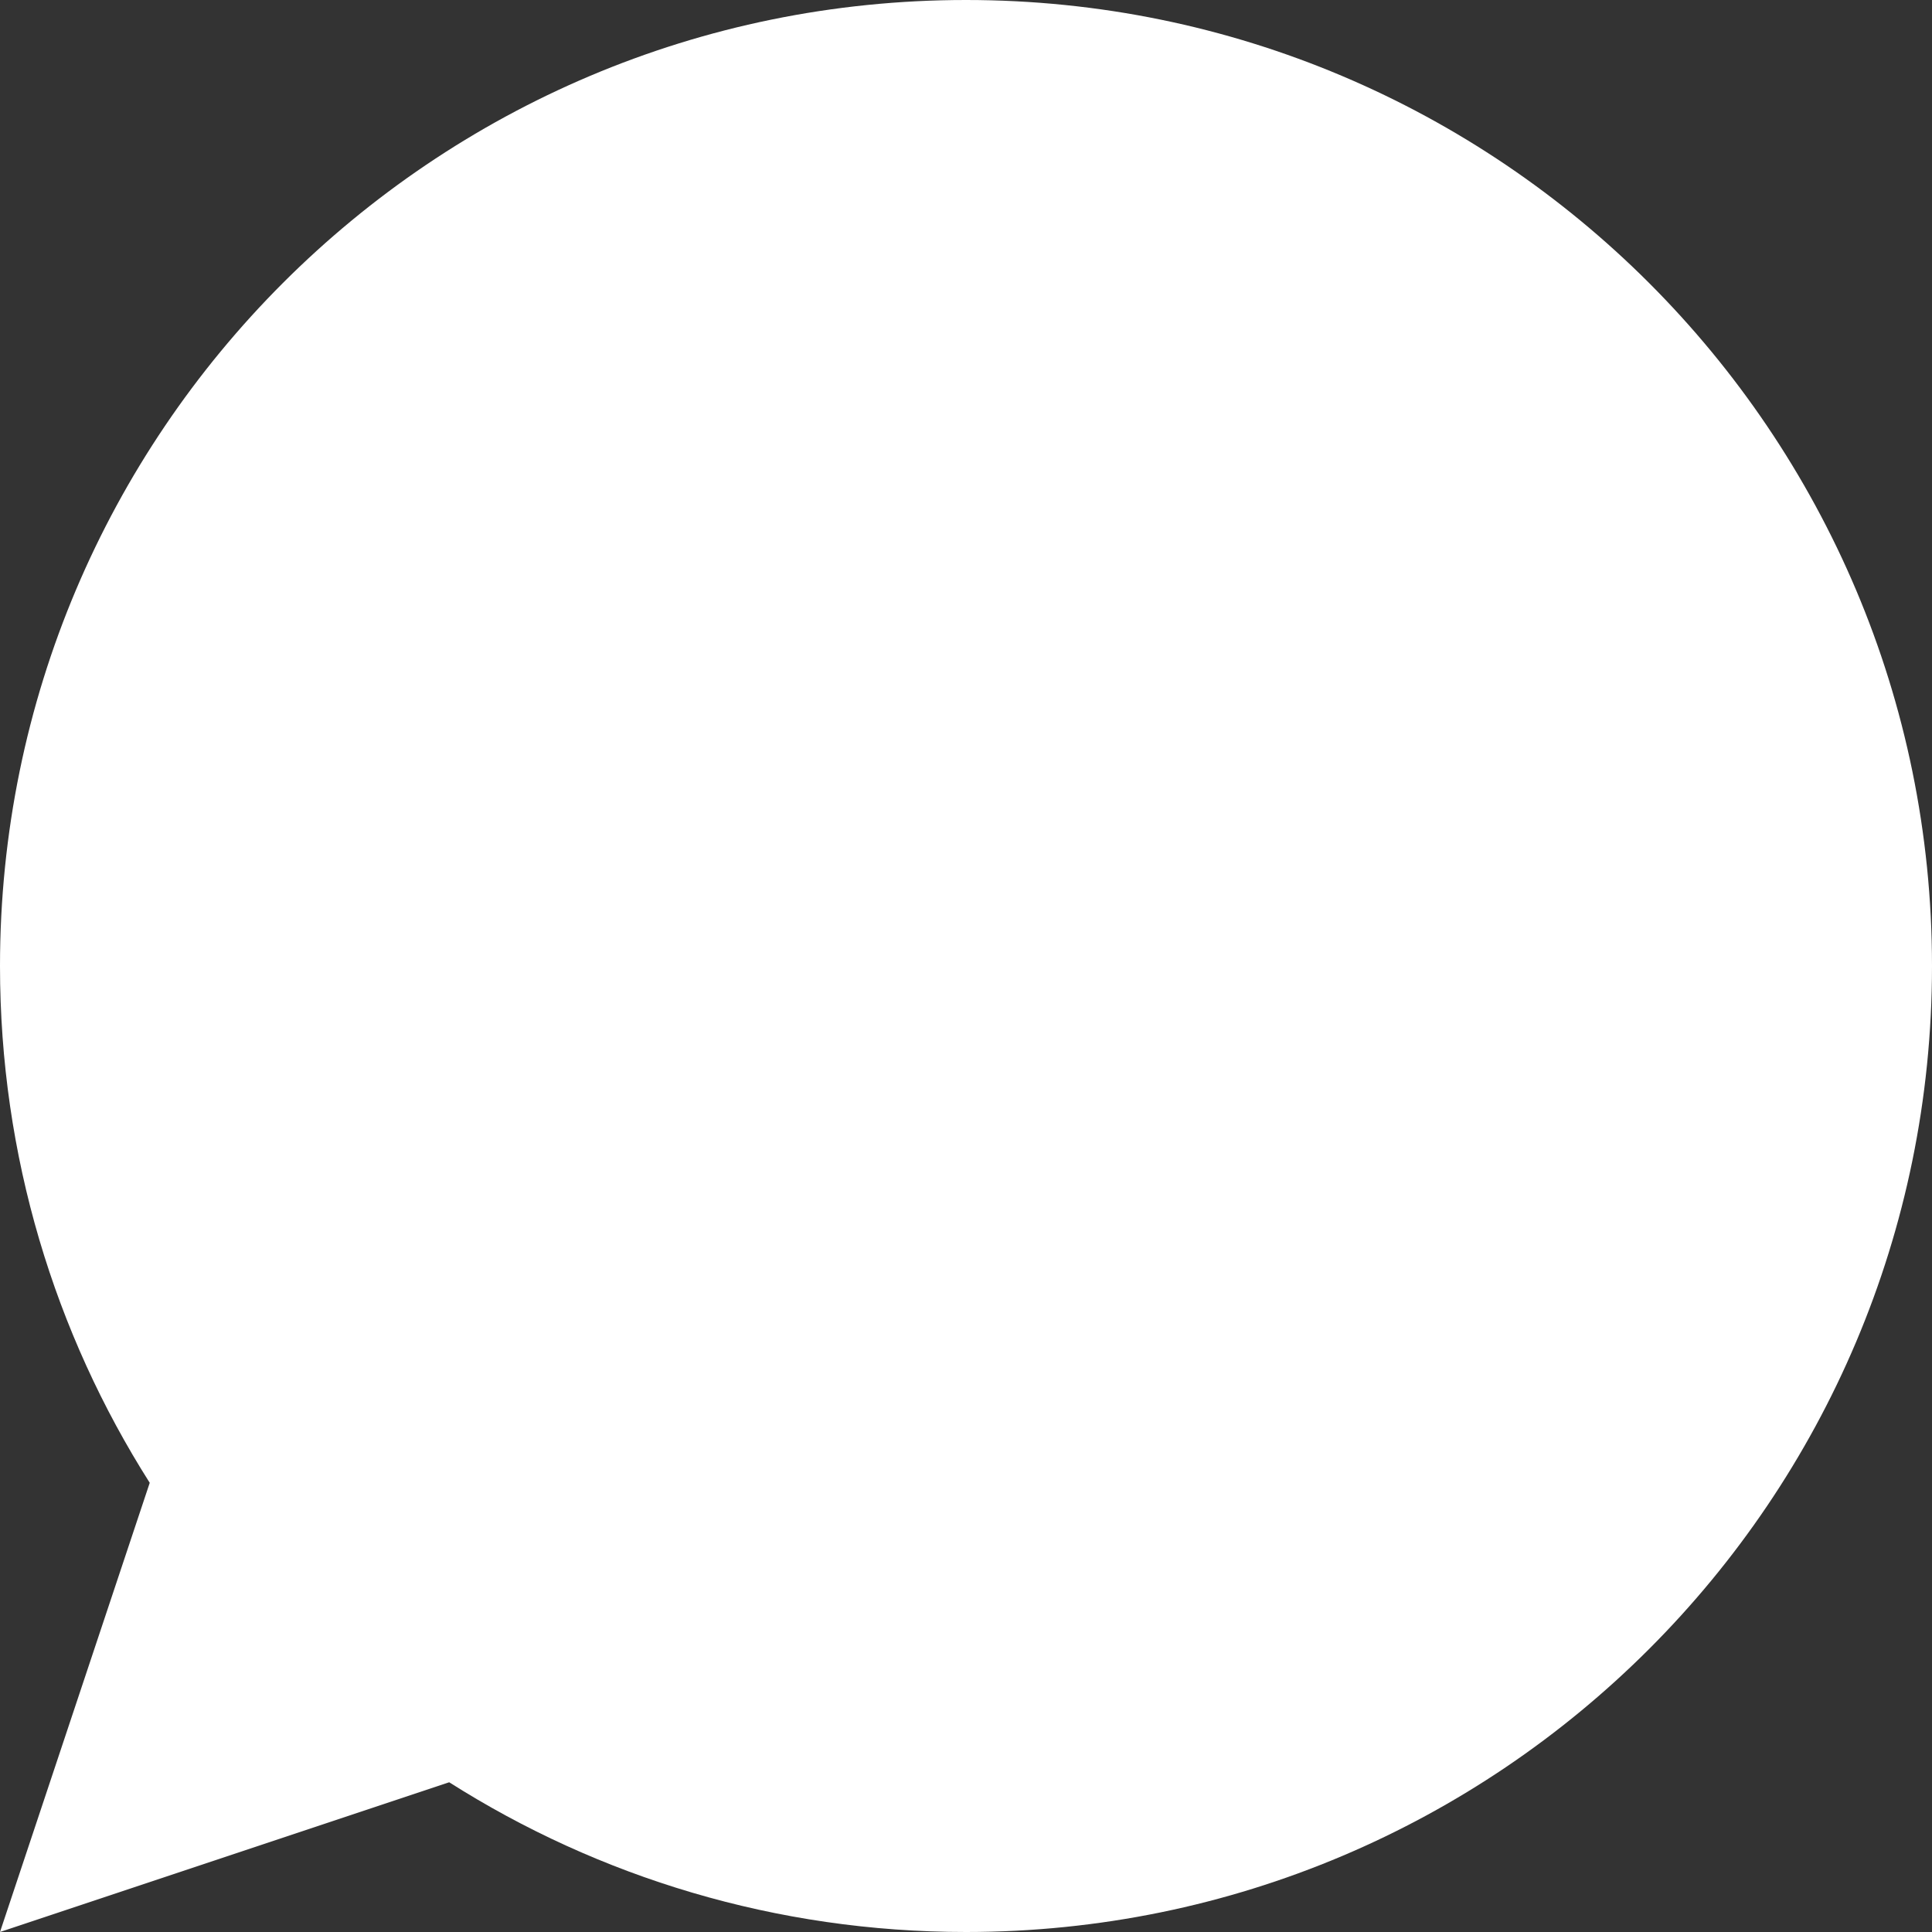 <svg width="24" height="24" viewBox="0 0 24 24" fill="none" xmlns="http://www.w3.org/2000/svg">
<rect x="0" y="0" width="24" height="24" fill="#333333" stroke="none"/>
<path d="M24 12C24 18.627 18.627 24 12 24C9.639 24 7.436 23.318 5.58 22.14L0 24L1.86 18.42C0.682 16.564 0 14.361 0 12C0 5.373 5.373 0 12 0C18.627 0 24 5.373 24 12Z" fill="white"/>
</svg>
